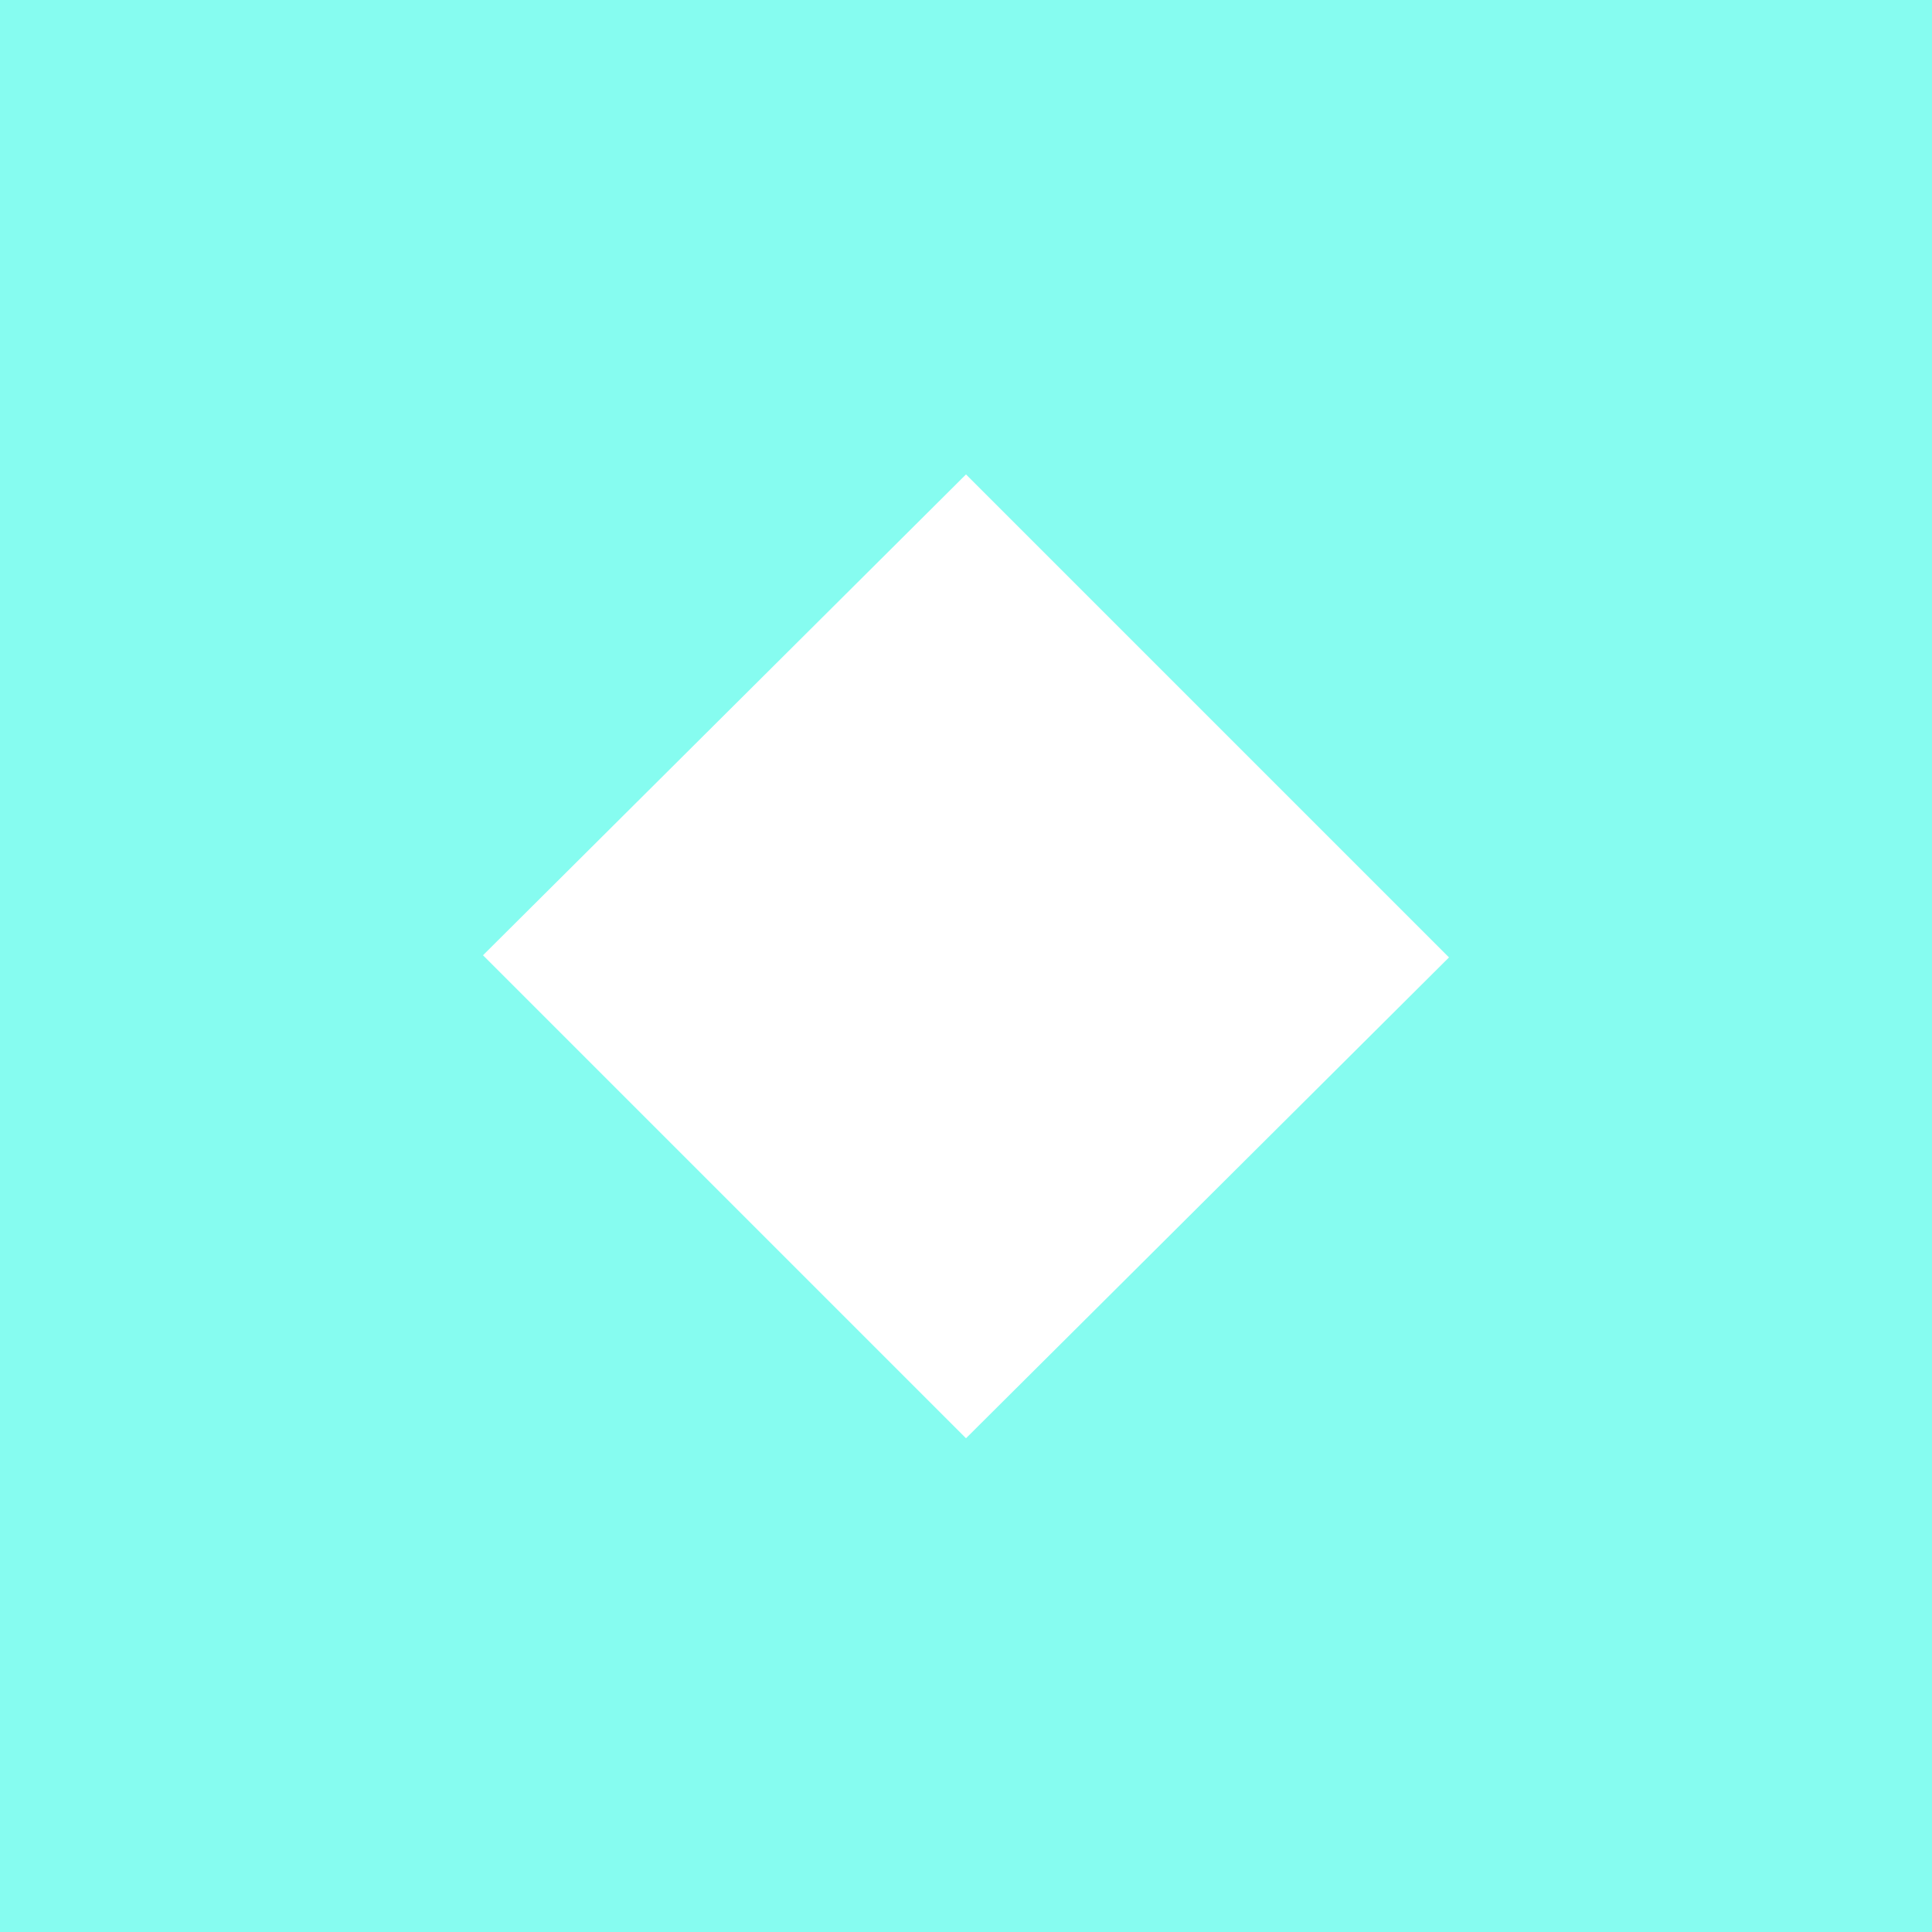 <?xml version="1.0" encoding="utf-8"?>
<!-- Generator: Adobe Illustrator 22.1.0, SVG Export Plug-In . SVG Version: 6.00 Build 0)  -->
<svg version="1.1" id="Layer_1" xmlns="http://www.w3.org/2000/svg" xmlns:xlink="http://www.w3.org/1999/xlink" x="0px" y="0px"
	 viewBox="0 0 90 90" style="enable-background:new 0 0 90 90;" xml:space="preserve">
<style type="text/css">
	.st0{fill:#86FCF0;}
	.st1{fill:#FFFFFF;}
</style>
<path class="st0" d="M0,0h90v90H0V0z"/>
<path class="st1" d="M45,22.1l22.5,22.5L45,67L22.5,44.5L45,22.1z"/>
</svg>

